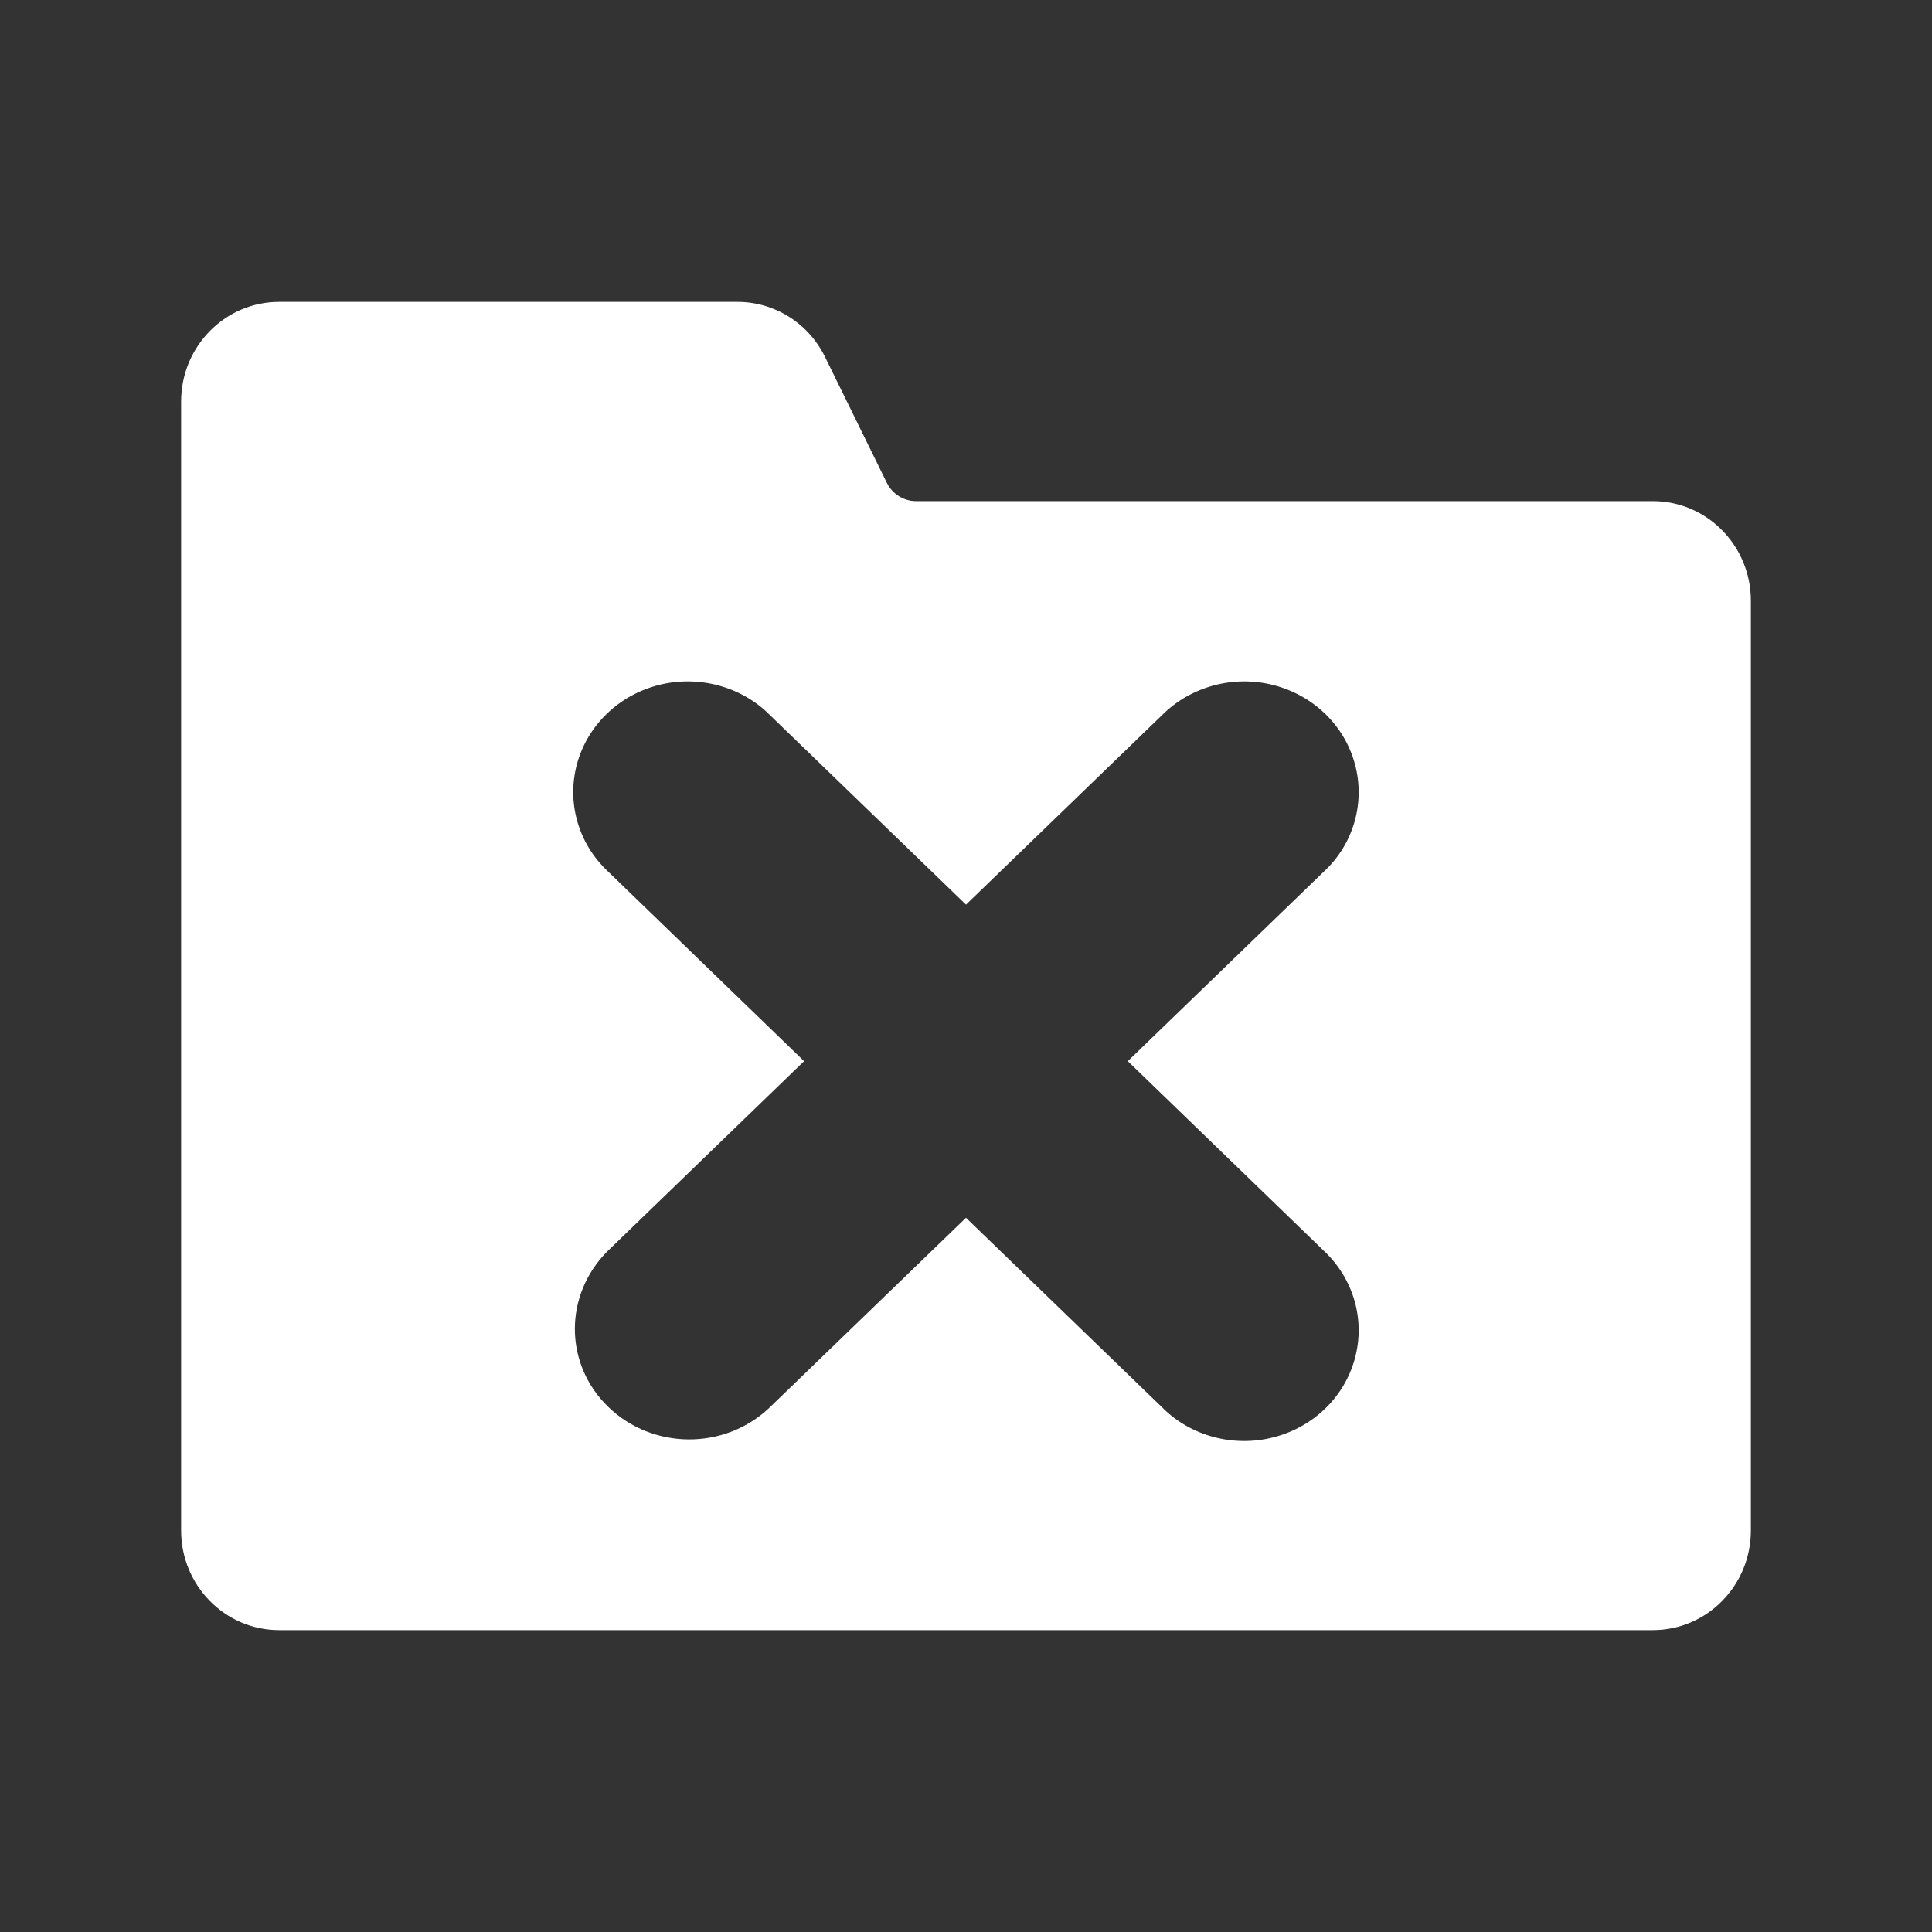<?xml version="1.0" encoding="UTF-8"?>
<!--
  - Infomaniak kDrive - Desktop
  - Copyright (C) 2023-2025 Infomaniak Network SA
  -
  - This program is free software: you can redistribute it and/or modify
  - it under the terms of the GNU General Public License as published by
  - the Free Software Foundation, either version 3 of the License, or
  - (at your option) any later version.
  -
  - This program is distributed in the hope that it will be useful,
  - but WITHOUT ANY WARRANTY; without even the implied warranty of
  - MERCHANTABILITY or FITNESS FOR A PARTICULAR PURPOSE.  See the
  - GNU General Public License for more details.
  -
  - You should have received a copy of the GNU General Public License
  - along with this program.  If not, see <http://www.gnu.org/licenses/>.
  -->

<svg width="16px" height="16px" viewBox="0 0 16 16" version="1.1" xmlns="http://www.w3.org/2000/svg" xmlns:xlink="http://www.w3.org/1999/xlink">
    <rect x="0" y="0" width="16" height="16" fill="#333333" stroke="none"/>
    <title>icons/theme/white/state-error</title>
    <defs>
        <path d="M6.104,2.5 C6.412,2.499 6.693,2.674 6.831,2.953 L6.831,2.953 L7.344,3.998 C7.39,4.091 7.484,4.15 7.586,4.15 L7.586,4.15 L13.688,4.15 C14.136,4.15 14.5,4.519 14.5,4.975 L14.5,4.975 L14.5,12.675 C14.5,13.131 14.136,13.5 13.688,13.5 L13.688,13.5 L2.312,13.5 C1.864,13.5 1.5,13.131 1.5,12.675 L1.5,12.675 L1.5,3.325 C1.5,2.869 1.864,2.5 2.312,2.5 L2.312,2.5 Z M10.544,5.673 C10.213,5.589 9.861,5.685 9.623,5.923 L9.623,5.923 L8,7.492 L6.372,5.918 C6.139,5.685 5.786,5.589 5.455,5.673 C5.124,5.757 4.865,6.007 4.778,6.328 C4.692,6.647 4.789,6.986 5.034,7.216 L5.034,7.216 L6.659,8.788 L5.031,10.362 C4.667,10.727 4.672,11.299 5.038,11.652 C5.404,12.006 5.995,12.011 6.367,11.663 L6.367,11.663 L8,10.085 L9.628,11.659 C9.861,11.892 10.213,11.988 10.544,11.904 C10.876,11.82 11.135,11.57 11.221,11.249 C11.308,10.929 11.209,10.588 10.963,10.358 L10.963,10.358 L9.34,8.788 L10.968,7.214 C11.209,6.989 11.308,6.648 11.221,6.328 C11.135,6.007 10.876,5.757 10.544,5.673 Z" id="path-1"></path>
    </defs>
    <g id="icons/theme/white/state-error" stroke="none" stroke-width="1" fill="none" fill-rule="evenodd">
        <mask id="mask-2" fill="white">
            <use xlink:href="#path-1"></use>
        </mask>
        <use id="Combined-Shape" fill="#FFFFFF" xlink:href="#path-1"></use>
    </g>
</svg>